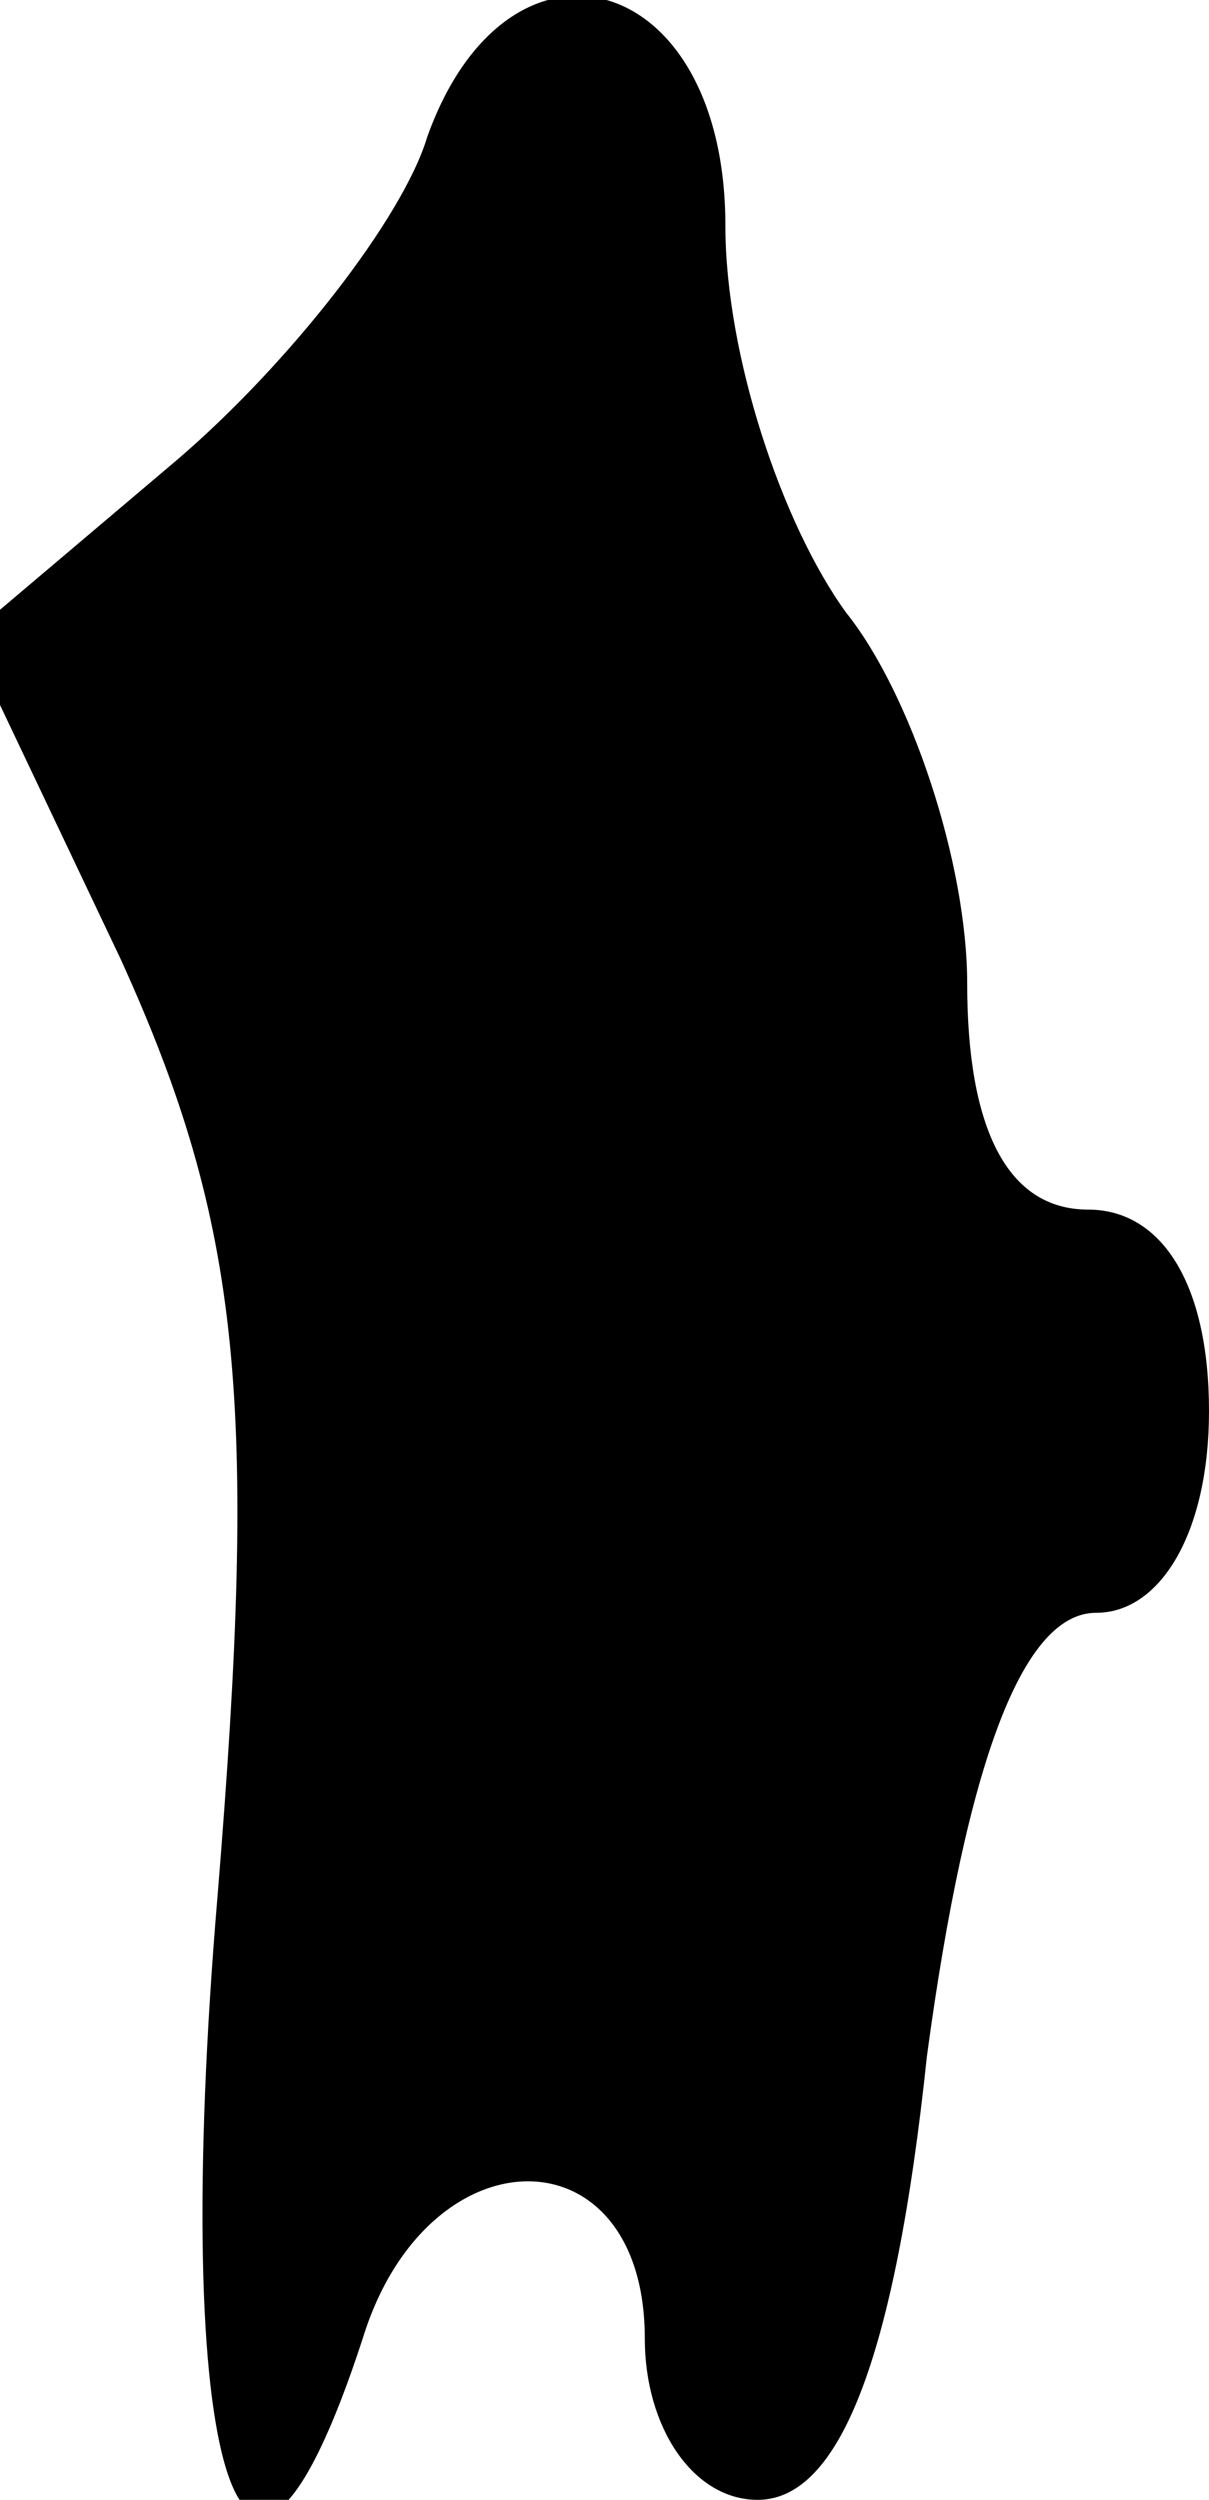 <?xml version="1.0" standalone="no"?>
<!DOCTYPE svg PUBLIC "-//W3C//DTD SVG 20010904//EN"
 "http://www.w3.org/TR/2001/REC-SVG-20010904/DTD/svg10.dtd">
<svg version="1.0" xmlns="http://www.w3.org/2000/svg"
 width="15pt" height="31pt" viewBox="0 0 15 31"
 preserveAspectRatio="xMidYMid meet">
<g transform="translate(0,31) scale(0.1,-0.1)"
fill="#000000" stroke="none">
<path fill="#000000" stroke="none" d="M53 293 c-3 -10 -17 -28 -31 -40 l-26
-22 19 -40 c15 -33 17 -55 12 -116 -6 -71 3 -101 18 -55 8 26 35 26 35 0 0
-11 6 -20 14 -20 10 0 17 17 21 55 5 37 12 55 21 55 8 0 14 10 14 25 0 16 -6
25 -15 25 -10 0 -15 10 -15 28 0 15 -7 36 -15 46 -8 11 -15 32 -15 48 0 32
-27 39 -37 11z"/>
</g>
</svg>
